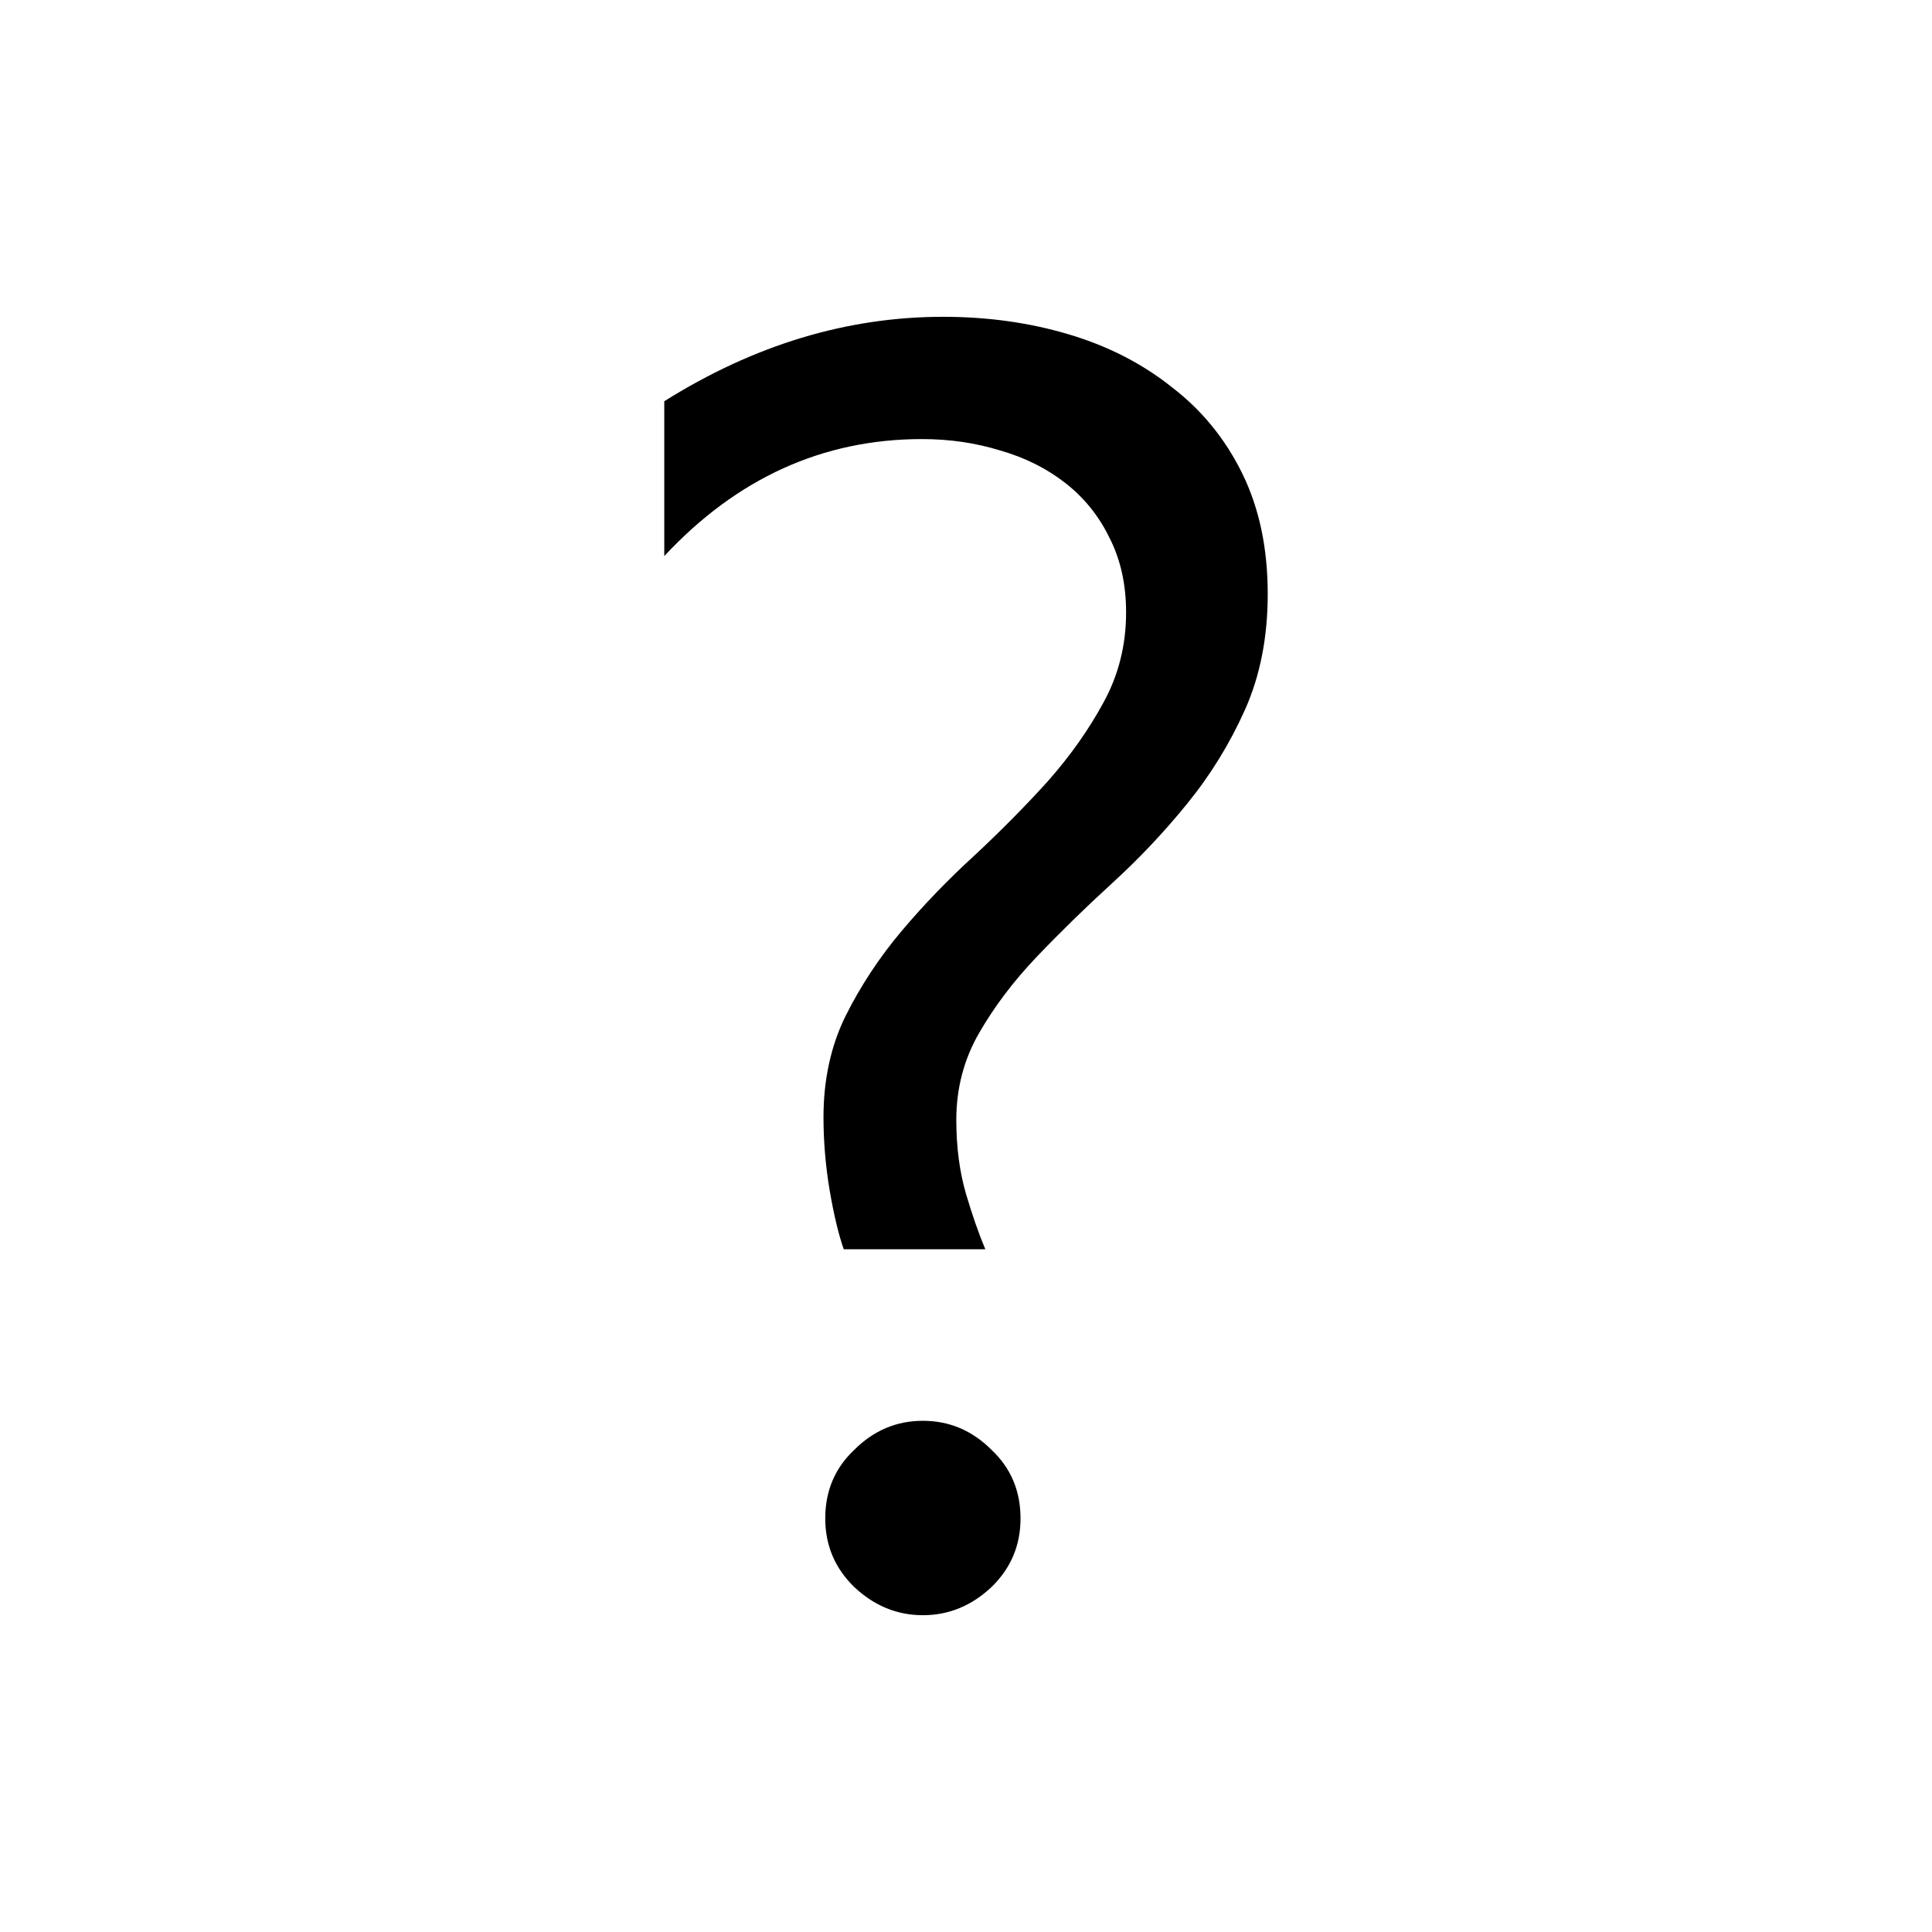 <?xml version="1.0" encoding="UTF-8" standalone="no"?>
<!-- Created with Inkscape (http://www.inkscape.org/) -->

<svg
   xmlns:dc="http://purl.org/dc/elements/1.1/"
   xmlns:cc="http://creativecommons.org/ns#"
   xmlns:rdf="http://www.w3.org/1999/02/22-rdf-syntax-ns#"
   xmlns:svg="http://www.w3.org/2000/svg"
   xmlns="http://www.w3.org/2000/svg"
   xmlns:sodipodi="http://sodipodi.sourceforge.net/DTD/sodipodi-0.dtd"
   xmlns:inkscape="http://www.inkscape.org/namespaces/inkscape"
   width="512"
   height="512"
   viewBox="0 0 135.467 135.467"
   version="1.1"
   id="svg821"
   inkscape:version="0.92.5 (2060ec1f9f, 2020-04-08)"
   sodipodi:docname="ic_none.svg">
  <defs
     id="defs815" />
  <sodipodi:namedview
     id="base"
     pagecolor="#ffffff"
     bordercolor="#666666"
     borderopacity="1.0"
     inkscape:pageopacity="0.0"
     inkscape:pageshadow="2"
     inkscape:zoom="0.35"
     inkscape:cx="-511.42857"
     inkscape:cy="185.71429"
     inkscape:document-units="mm"
     inkscape:current-layer="layer1"
     showgrid="false"
     units="px"
     inkscape:window-width="1920"
     inkscape:window-height="1000"
     inkscape:window-x="-11"
     inkscape:window-y="-11"
     inkscape:window-maximized="1" />
  <g
     inkscape:label="Layer 1"
     inkscape:groupmode="layer"
     id="layer1"
     transform="translate(0,-161.533)">
    <g
       aria-label="?"
       style="font-style:normal;font-variant:normal;font-weight:normal;font-stretch:normal;font-size:10.527px;line-height:0;font-family:'Segoe UI';-inkscape-font-specification:'Segoe UI';font-variant-ligatures:normal;font-variant-position:normal;font-variant-caps:normal;font-variant-numeric:normal;font-variant-alternates:normal;font-feature-settings:normal;text-indent:0;text-align:start;text-decoration:none;text-decoration-line:none;text-decoration-style:solid;text-decoration-color:#000000;letter-spacing:0px;word-spacing:0px;text-transform:none;writing-mode:lr-tb;direction:ltr;text-orientation:mixed;dominant-baseline:auto;baseline-shift:baseline;text-anchor:start;white-space:normal;shape-padding:0;opacity:1;vector-effect:none;fill:#000000;fill-opacity:1;stroke:none;stroke-width:0.658;stroke-linecap:butt;stroke-linejoin:miter;stroke-miterlimit:4;stroke-dasharray:none;stroke-dashoffset:0;stroke-opacity:1"
       id="text1368">
      <path
         d="m 59.16,249.128 q -0.555,-1.604 -0.987,-4.133 -0.432,-2.591 -0.432,-5.119 0,-3.948 1.542,-7.093 1.604,-3.207 3.948,-5.983 2.344,-2.776 5.119,-5.305 2.776,-2.591 5.119,-5.181 2.344,-2.652 3.886,-5.49 1.604,-2.899 1.604,-6.353 0,-2.961 -1.172,-5.243 -1.11,-2.282 -3.084,-3.824 -1.974,-1.542 -4.564,-2.282 -2.591,-0.802 -5.49,-0.802 -10.424,0 -18.072,8.203 v -10.856 q 9.437,-5.921 19.553,-5.921 4.688,0 8.82,1.234 4.133,1.234 7.217,3.701 3.146,2.406 4.934,6.045 1.789,3.639 1.789,8.45 0,4.564 -1.604,8.142 -1.604,3.577 -4.071,6.6 -2.406,2.961 -5.243,5.551 -2.837,2.591 -5.305,5.181 -2.406,2.529 -4.009,5.305 -1.604,2.776 -1.604,6.106 0,2.837 0.678,5.181 0.678,2.282 1.357,3.886 z m 5.551,25.659 q -2.714,0 -4.811,-1.974 -2.035,-1.974 -2.035,-4.811 0,-2.899 2.035,-4.811 2.035,-2.035 4.811,-2.035 2.776,0 4.811,2.035 2.035,1.912 2.035,4.811 0,2.837 -2.035,4.811 -2.097,1.974 -4.811,1.974 z"
         style="font-size:126.321px;stroke-width:0.658"
         id="path1382" />
    </g>
  </g>
</svg>
